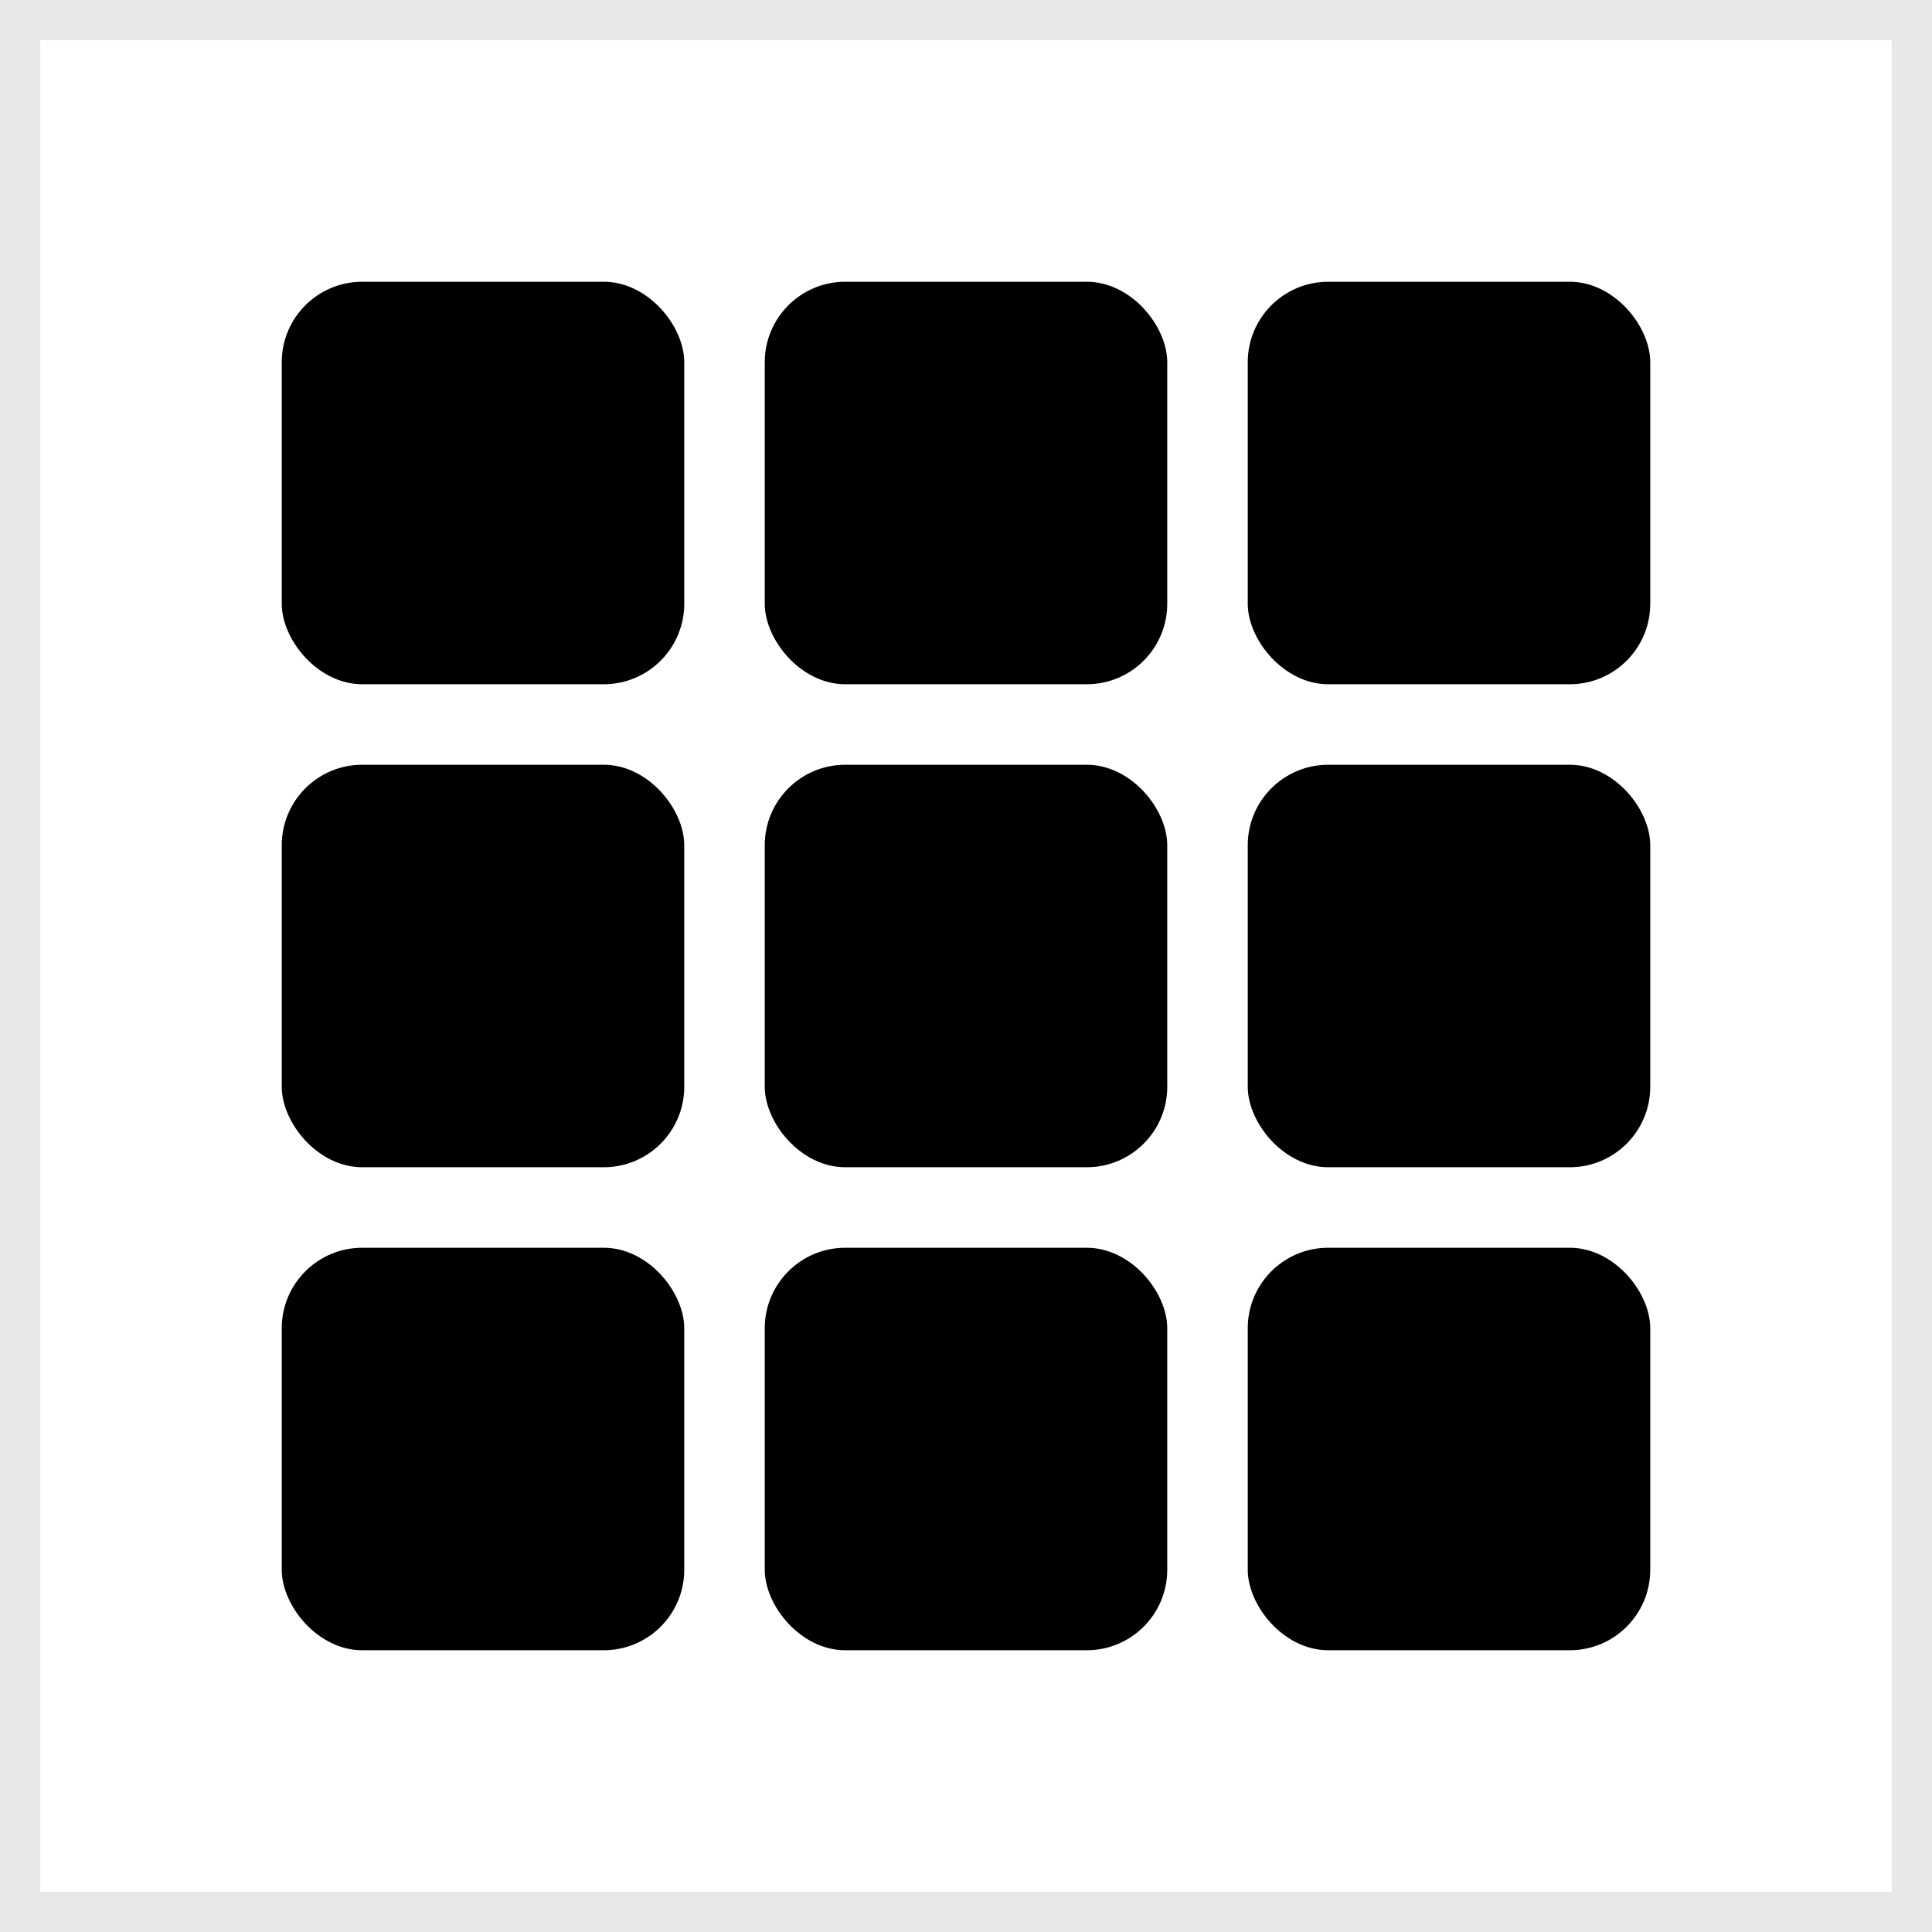 <?xml version="1.0" encoding="UTF-8" standalone="no"?>
<svg width="24px" height="24px" viewBox="0 0 24 24" version="1.1" xmlns="http://www.w3.org/2000/svg" xmlns:xlink="http://www.w3.org/1999/xlink" xmlns:sketch="http://www.bohemiancoding.com/sketch/ns">
    <!-- Generator: Sketch 3.2.2 (9983) - http://www.bohemiancoding.com/sketch -->
    <title>toggle_grid_view</title>
    <desc>Created with Sketch.</desc>
    <defs></defs>
    <g id="Workplaces" stroke="none" stroke-width="1" fill="none" fill-rule="evenodd" sketch:type="MSPage">
        <g id="toggle_grid_view" sketch:type="MSLayerGroup">
            <g id="Rectangle-190" stroke="#E8E8E8" sketch:type="MSShapeGroup">
                <rect x="0" y="0" width="24" height="24"></rect>
            </g>
            <g id="Group" transform="translate(3.5, 3.5)" fill="#000000" sketch:type="MSShapeGroup">
                <rect id="Rectangle-202" x="0" y="0" width="5" height="5" rx="1"></rect>
                <rect id="Rectangle-202" x="0" y="6" width="5" height="5" rx="1"></rect>
                <rect id="Rectangle-202" x="0" y="12" width="5" height="5" rx="1"></rect>
                <rect id="Rectangle-202" x="6" y="0" width="5" height="5" rx="1"></rect>
                <rect id="Rectangle-202" x="6" y="6" width="5" height="5" rx="1"></rect>
                <rect id="Rectangle-202" x="6" y="12" width="5" height="5" rx="1"></rect>
                <rect id="Rectangle-202" x="12" y="0" width="5" height="5" rx="1"></rect>
                <rect id="Rectangle-202" x="12" y="6" width="5" height="5" rx="1"></rect>
                <rect id="Rectangle-202" x="12" y="12" width="5" height="5" rx="1"></rect>
            </g>
        </g>
    </g>
</svg>